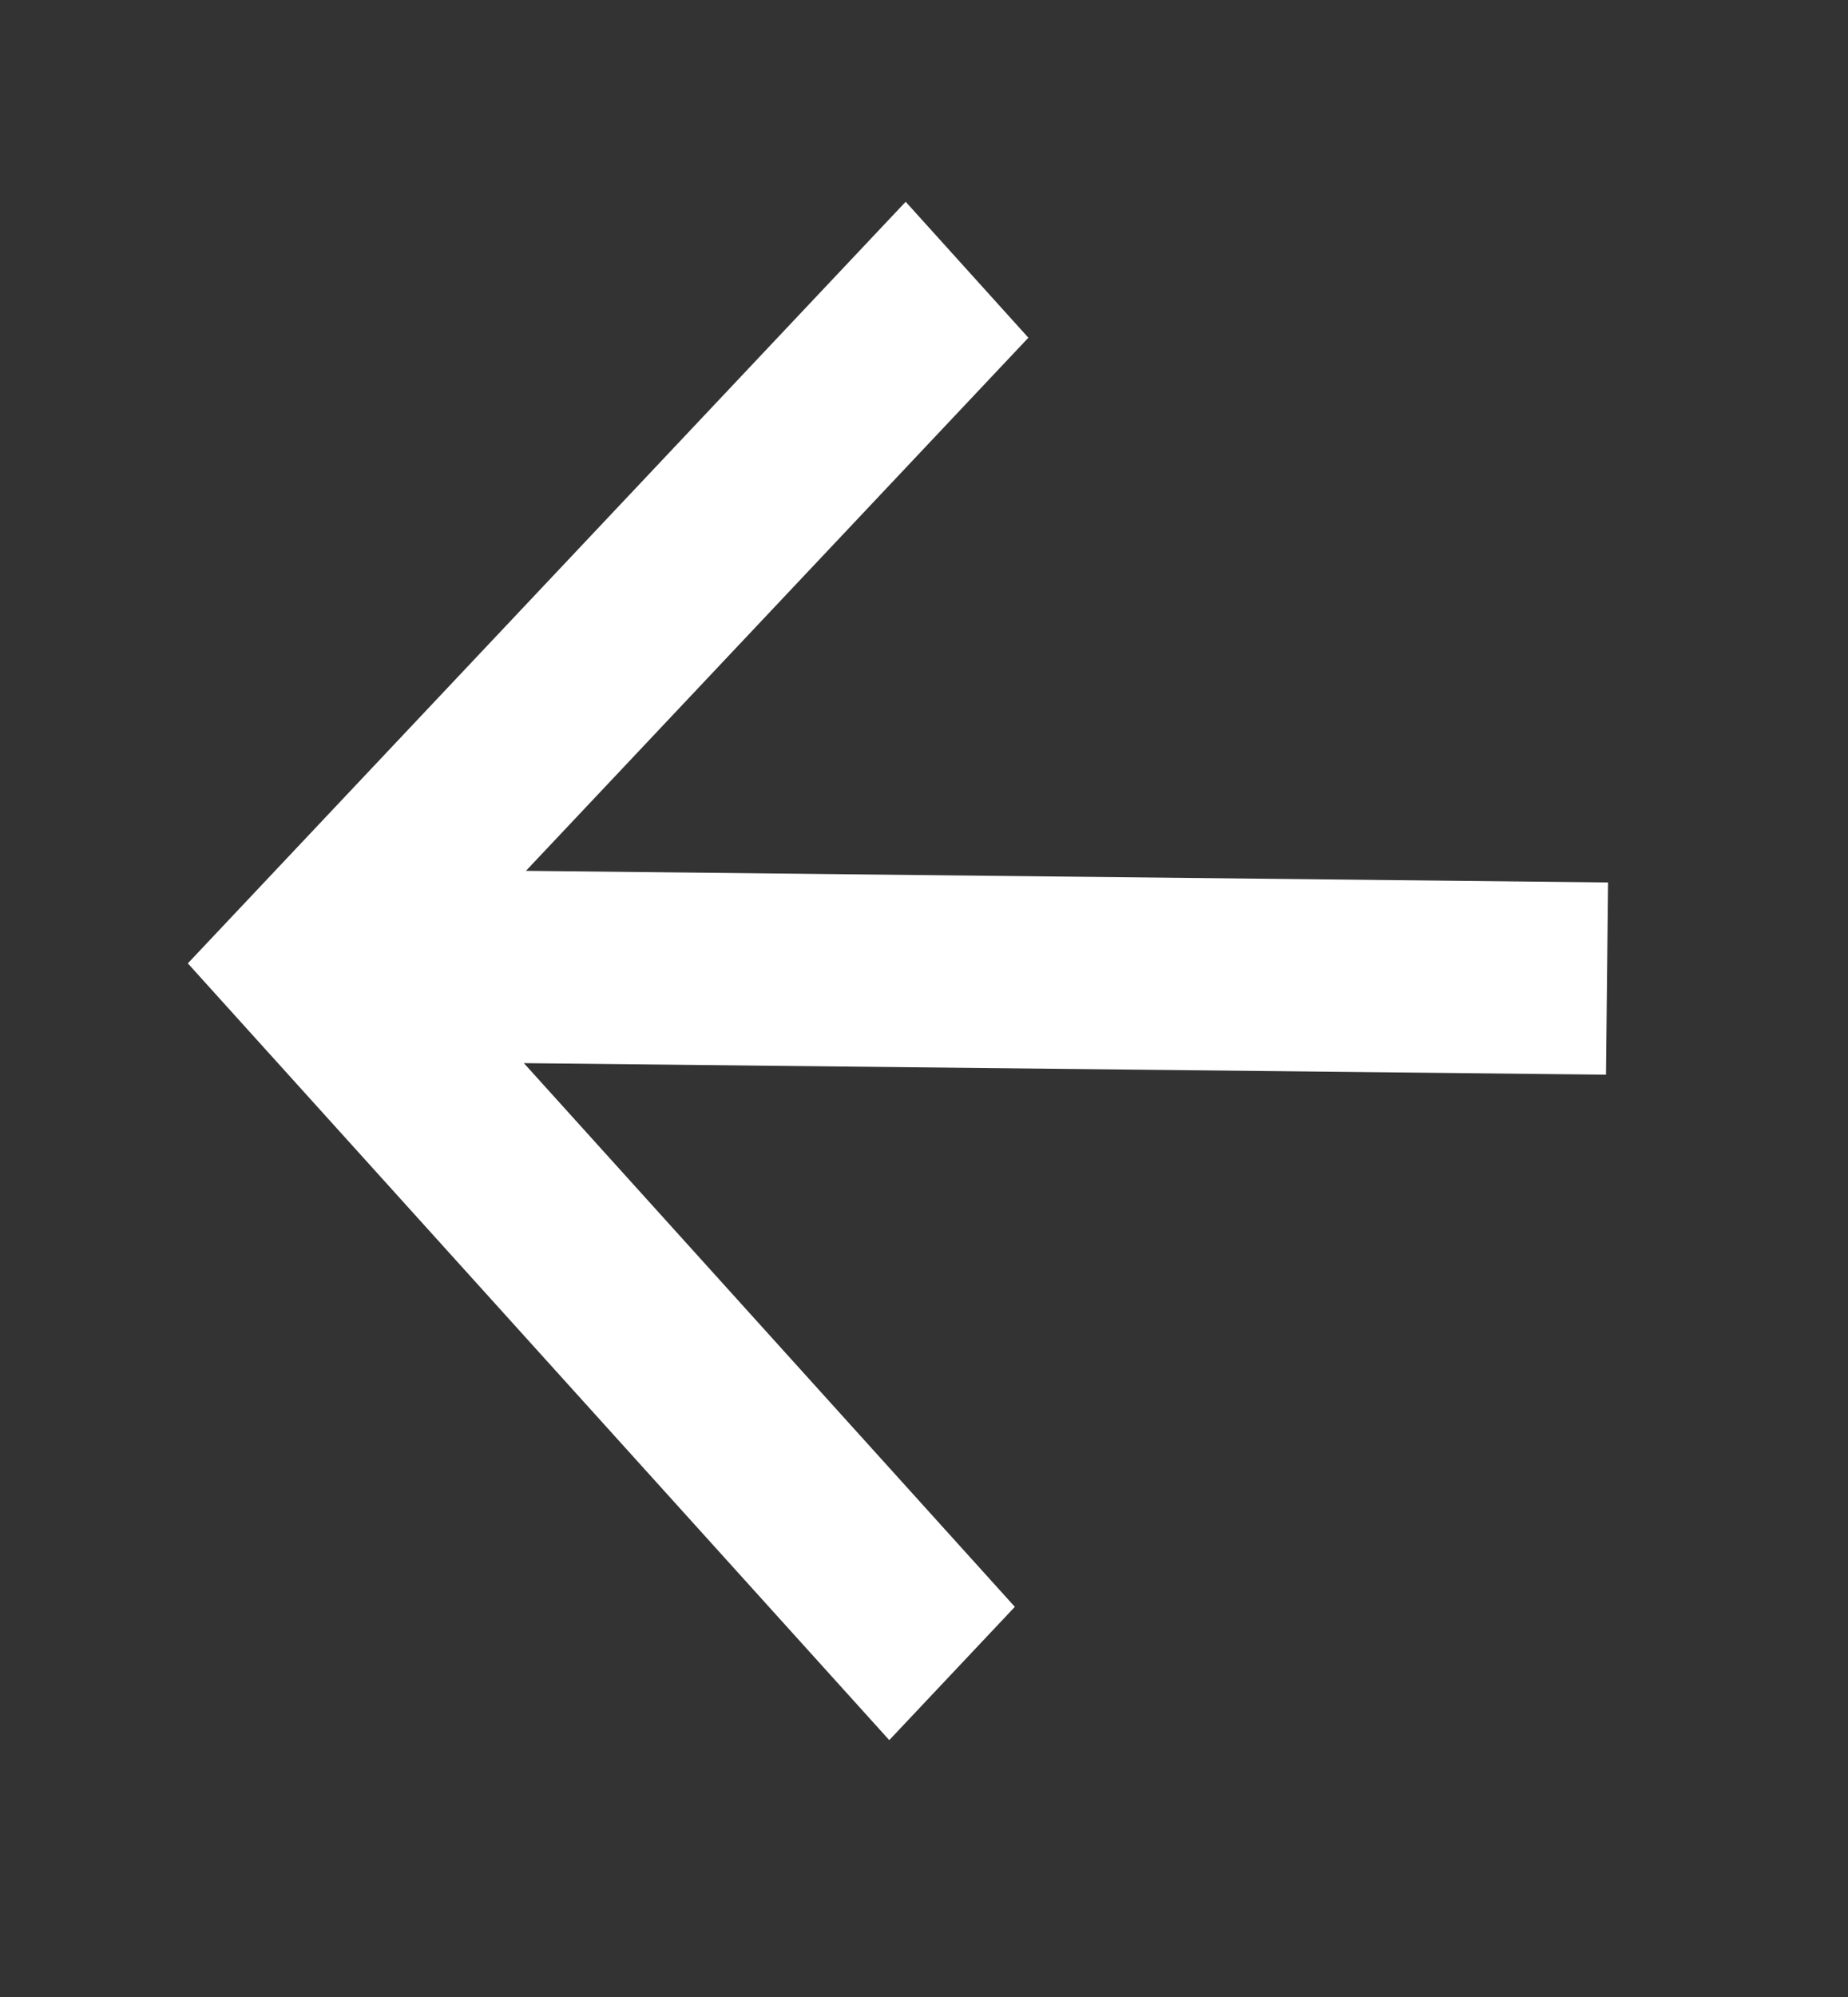 <svg width="25" height="27" viewBox="0 0 25 27" fill="none" xmlns="http://www.w3.org/2000/svg">
<rect x="0" y="0" width="25" height="27" fill="#333333" stroke="none"/>
<path d="M13.729 21.725L7.087 14.374L21.726 14.53L21.754 11.931L7.115 11.774L13.912 4.566L12.252 2.728L2.541 13.025L12.03 23.527L13.729 21.725Z" fill="white"/>
</svg>
